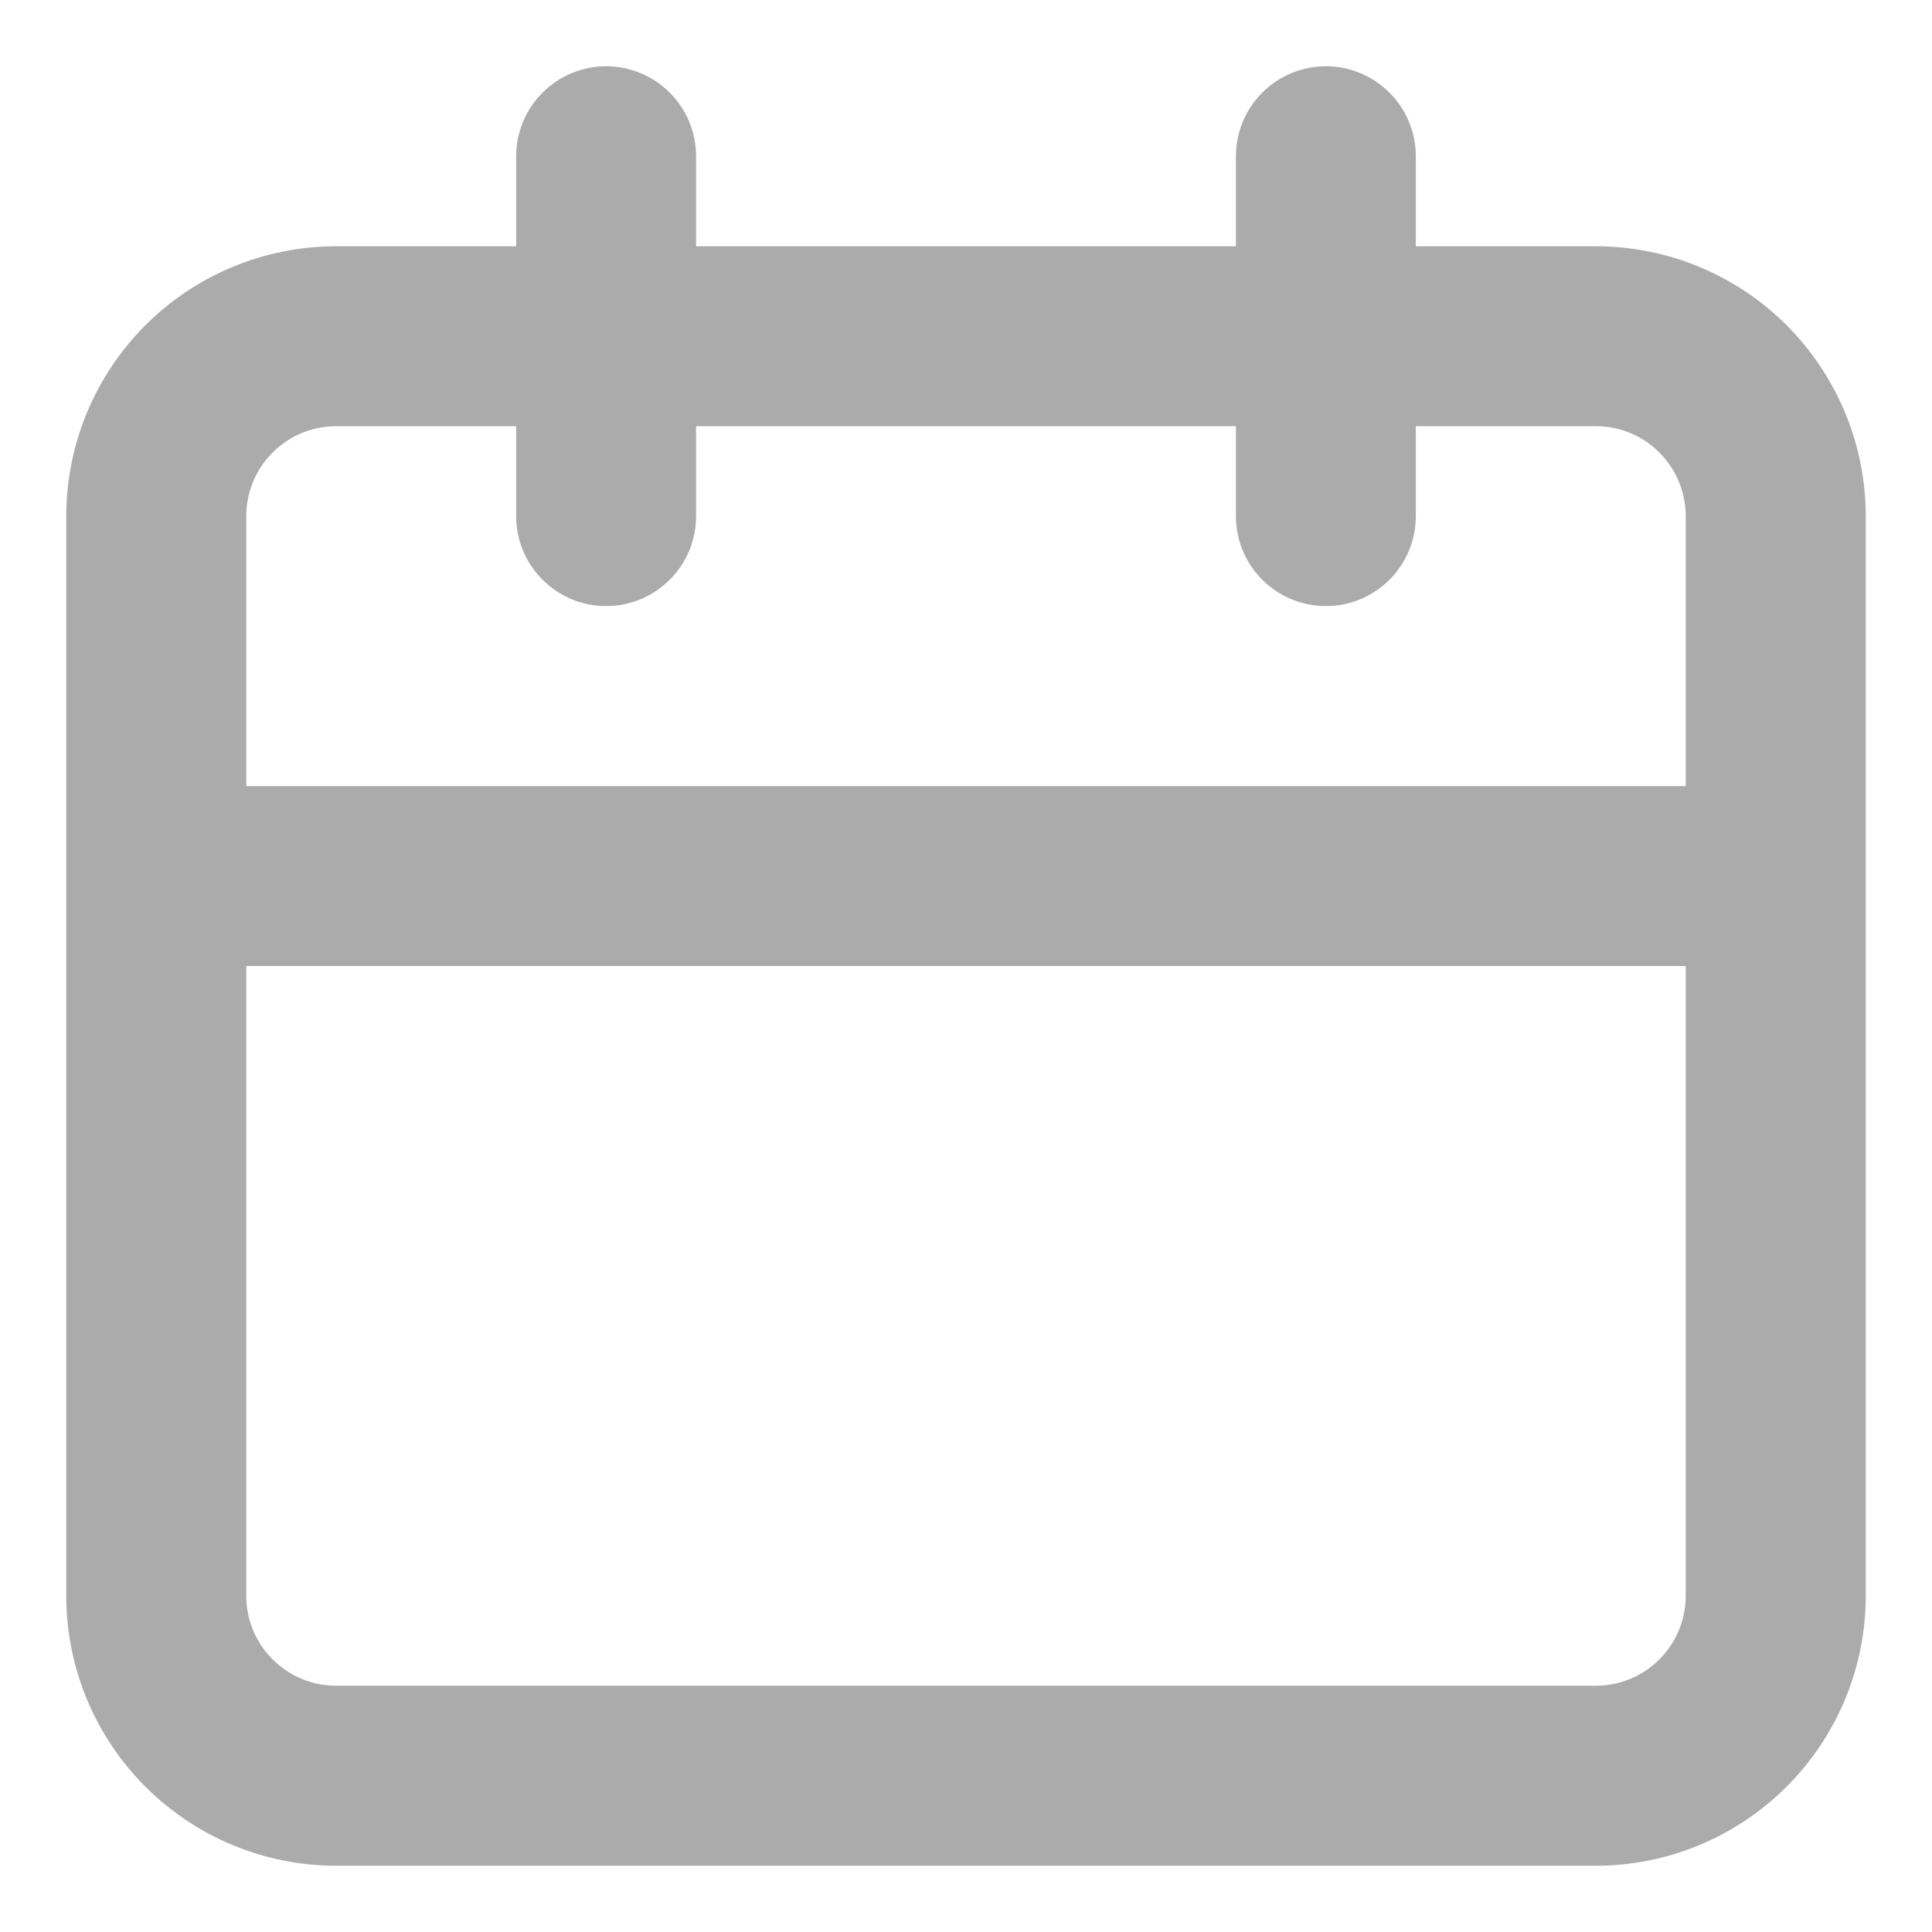 <svg width="17" height="17" viewBox="0 0 17 17" fill="none" xmlns="http://www.w3.org/2000/svg">
<path d="M14.042 2.167H12.458V1.375C12.458 1.165 12.375 0.964 12.226 0.815C12.078 0.667 11.877 0.583 11.667 0.583C11.457 0.583 11.255 0.667 11.107 0.815C10.958 0.964 10.875 1.165 10.875 1.375V2.167H6.125V1.375C6.125 1.165 6.042 0.964 5.893 0.815C5.745 0.667 5.543 0.583 5.333 0.583C5.123 0.583 4.922 0.667 4.774 0.815C4.625 0.964 4.542 1.165 4.542 1.375V2.167H2.958C2.328 2.167 1.724 2.417 1.279 2.862C0.834 3.308 0.583 3.912 0.583 4.542V14.042C0.583 14.672 0.834 15.276 1.279 15.721C1.724 16.166 2.328 16.417 2.958 16.417H14.042C14.672 16.417 15.276 16.166 15.721 15.721C16.166 15.276 16.417 14.672 16.417 14.042V4.542C16.417 3.912 16.166 3.308 15.721 2.862C15.276 2.417 14.672 2.167 14.042 2.167ZM14.833 14.042C14.833 14.252 14.75 14.453 14.601 14.601C14.453 14.75 14.252 14.833 14.042 14.833H2.958C2.748 14.833 2.547 14.75 2.399 14.601C2.25 14.453 2.167 14.252 2.167 14.042V8.5H14.833V14.042ZM14.833 6.917H2.167V4.542C2.167 4.332 2.25 4.13 2.399 3.982C2.547 3.833 2.748 3.75 2.958 3.75H4.542V4.542C4.542 4.752 4.625 4.953 4.774 5.101C4.922 5.25 5.123 5.333 5.333 5.333C5.543 5.333 5.745 5.25 5.893 5.101C6.042 4.953 6.125 4.752 6.125 4.542V3.75H10.875V4.542C10.875 4.752 10.958 4.953 11.107 5.101C11.255 5.25 11.457 5.333 11.667 5.333C11.877 5.333 12.078 5.25 12.226 5.101C12.375 4.953 12.458 4.752 12.458 4.542V3.75H14.042C14.252 3.75 14.453 3.833 14.601 3.982C14.75 4.13 14.833 4.332 14.833 4.542V6.917Z" fill="black" fill-opacity="0.33"/>
</svg>

